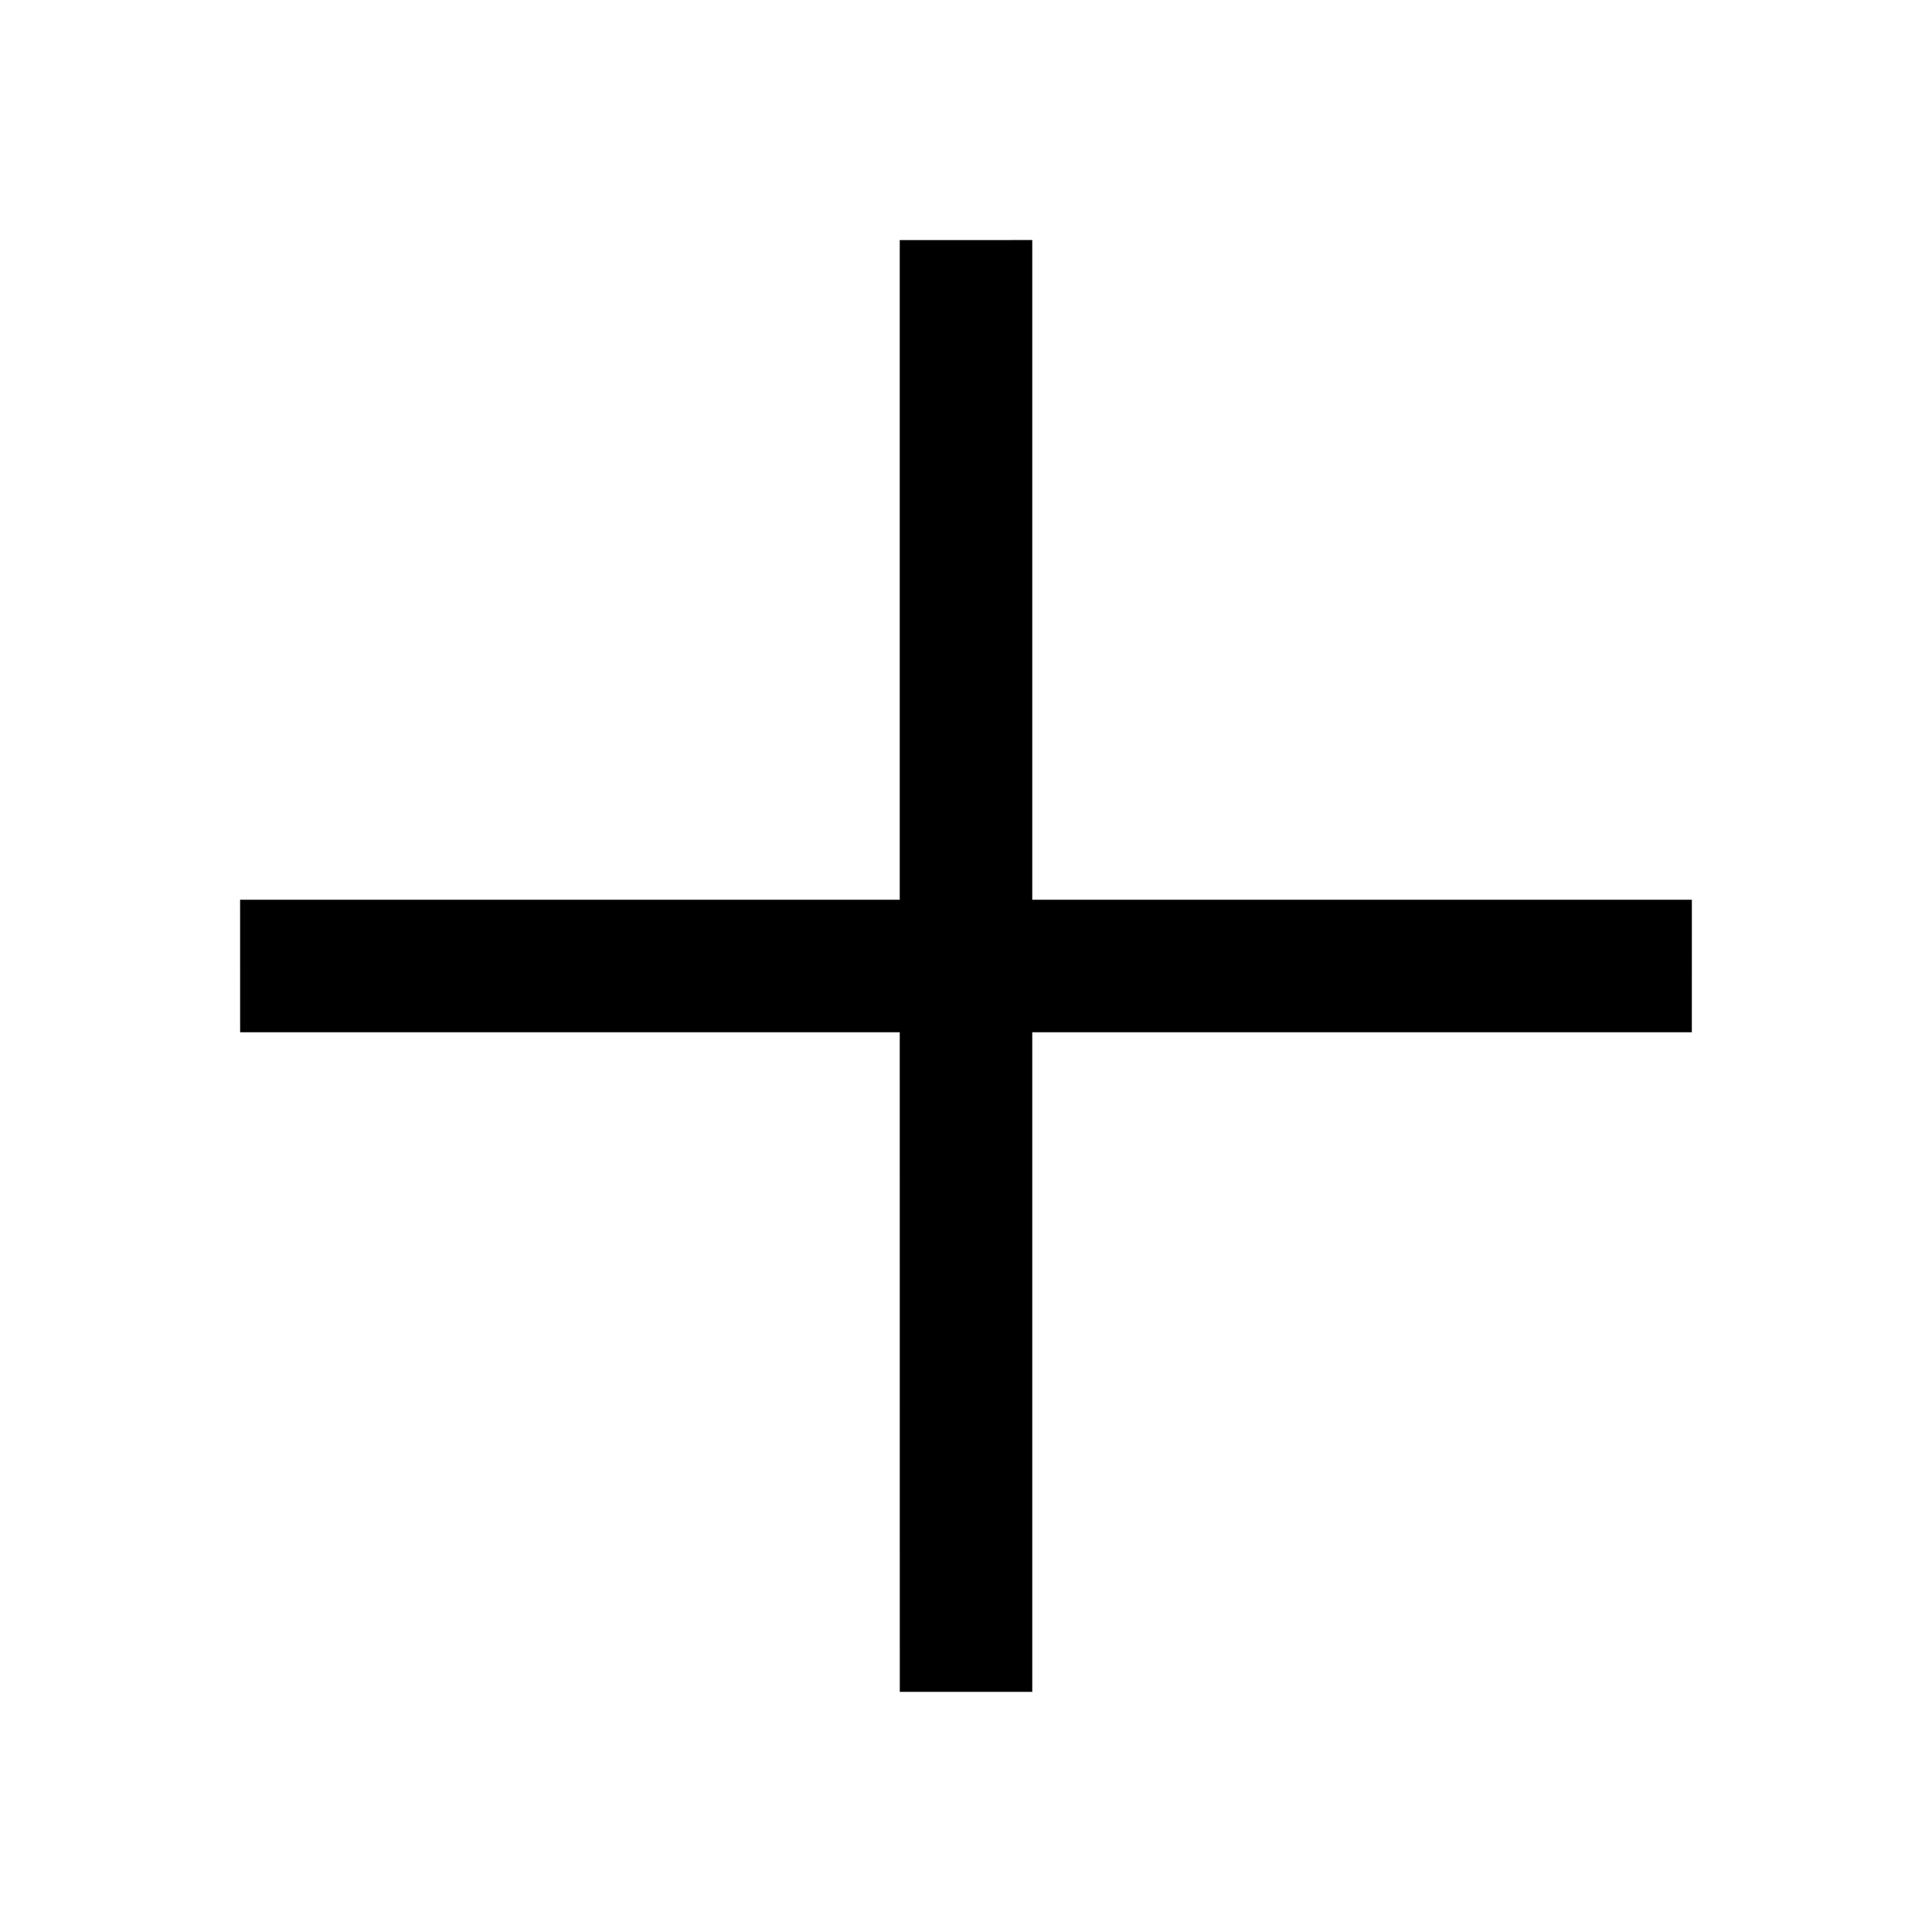 <?xml version="1.0" encoding="utf-8"?>
<!-- Generator: Adobe Illustrator 16.0.0, SVG Export Plug-In . SVG Version: 6.00 Build 0)  -->
<!DOCTYPE svg PUBLIC "-//W3C//DTD SVG 1.1//EN" "http://www.w3.org/Graphics/SVG/1.1/DTD/svg11.dtd">
<svg version="1.1" id="Layer_1" xmlns="http://www.w3.org/2000/svg" xmlns:xlink="http://www.w3.org/1999/xlink" x="0px" y="0px"
	 width="48px" height="48px" viewBox="0 0 48 48" enable-background="new 0 0 48 48" xml:space="preserve">
<polygon points="42.033,25.646 42.034,22.354 25.646,22.354 25.646,5.964 22.354,5.965 22.354,22.354 5.965,22.354 5.966,25.646 
	22.354,25.646 22.355,42.034 25.646,42.034 25.646,25.646 "/>
</svg>
